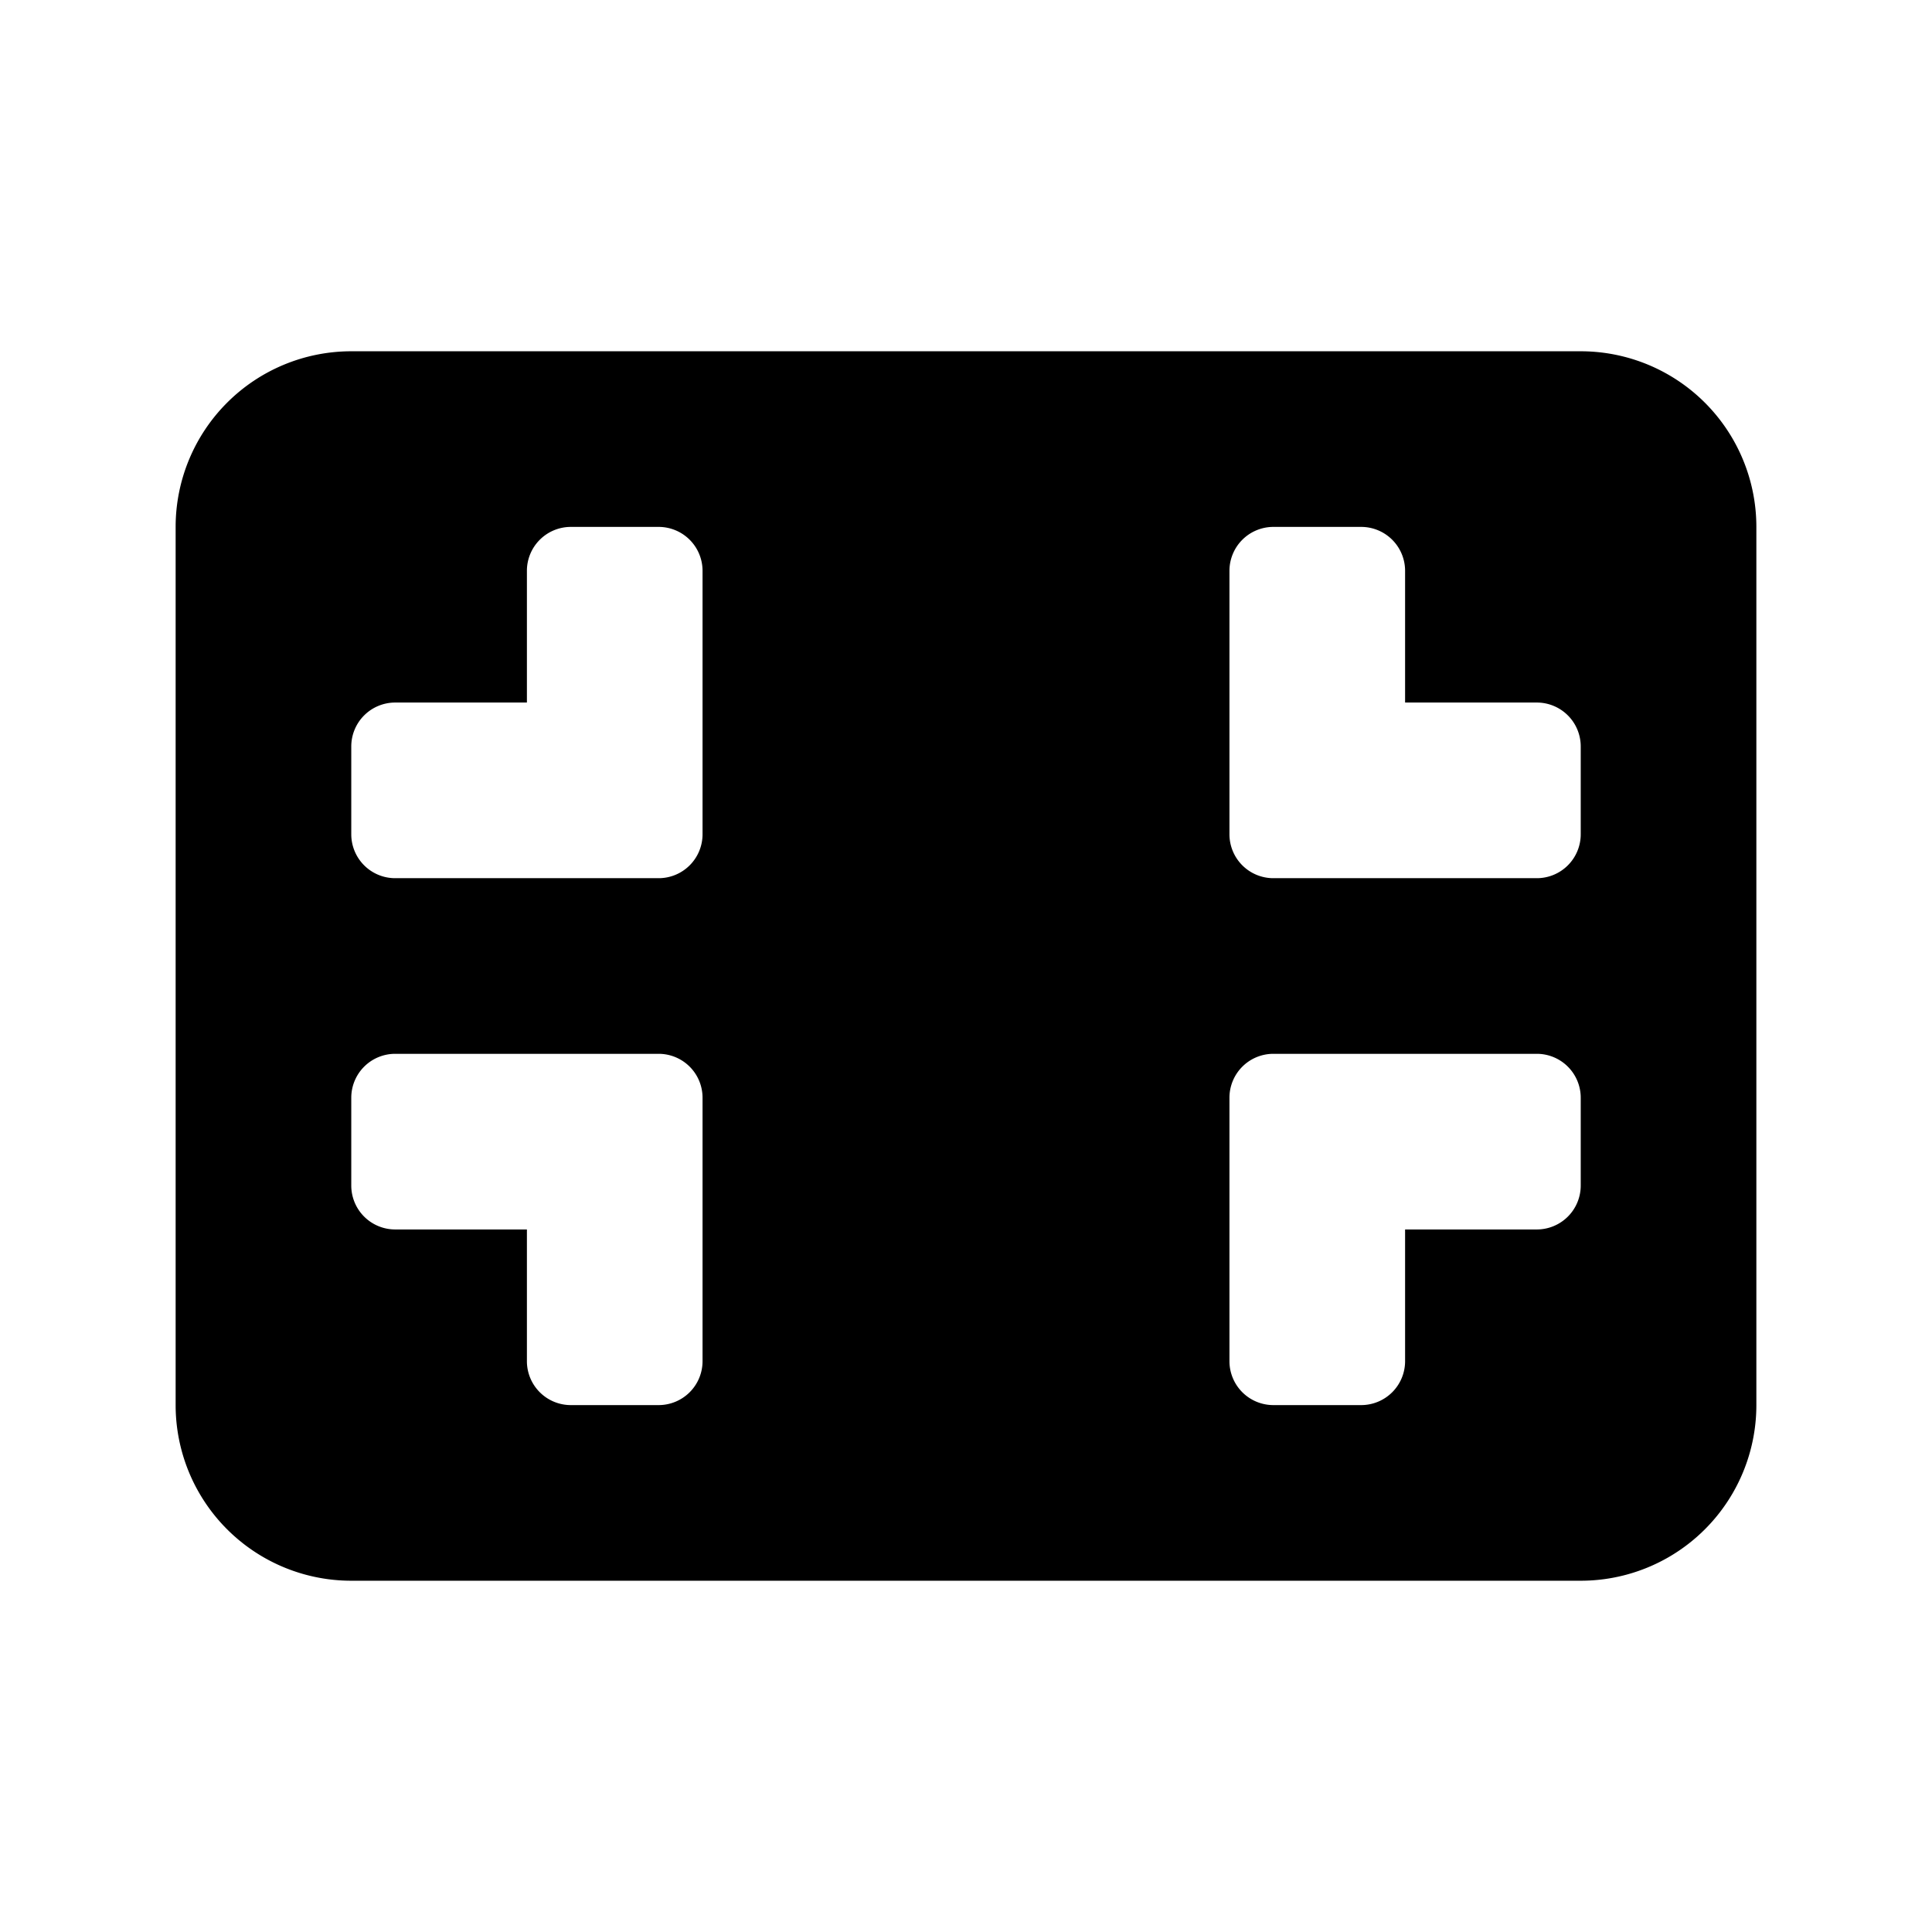 <svg xmlns="http://www.w3.org/2000/svg" viewBox="0 0 22 22"><path d="M18 4H4a2 2 0 0 0-2 2v10a2 2 0 0 0 2 2h14a2 2 0 0 0 2-2V6a2 2 0 0 0-2-2zM8 15.5a.5.5 0 0 1-.5.5h-1a.5.5 0 0 1-.5-.5V14H4.5a.5.5 0 0 1-.5-.5v-1a.5.5 0 0 1 .5-.5h3a.5.5 0 0 1 .5.5v3zm0-6a.5.5 0 0 1-.5.5h-3a.5.5 0 0 1-.5-.5v-1a.5.5 0 0 1 .5-.5H6V6.5a.5.5 0 0 1 .5-.5h1a.5.5 0 0 1 .5.5v3zm10 4a.5.5 0 0 1-.5.5H16v1.5a.5.5 0 0 1-.5.5h-1a.5.5 0 0 1-.5-.5v-3a.5.5 0 0 1 .5-.5h3a.5.5 0 0 1 .5.5v1zm0-4a.5.5 0 0 1-.5.5h-3a.5.5 0 0 1-.5-.5v-3a.5.5 0 0 1 .5-.5h1a.5.5 0 0 1 .5.5V8h1.5a.5.5 0 0 1 .5.5v1z"></path></svg>